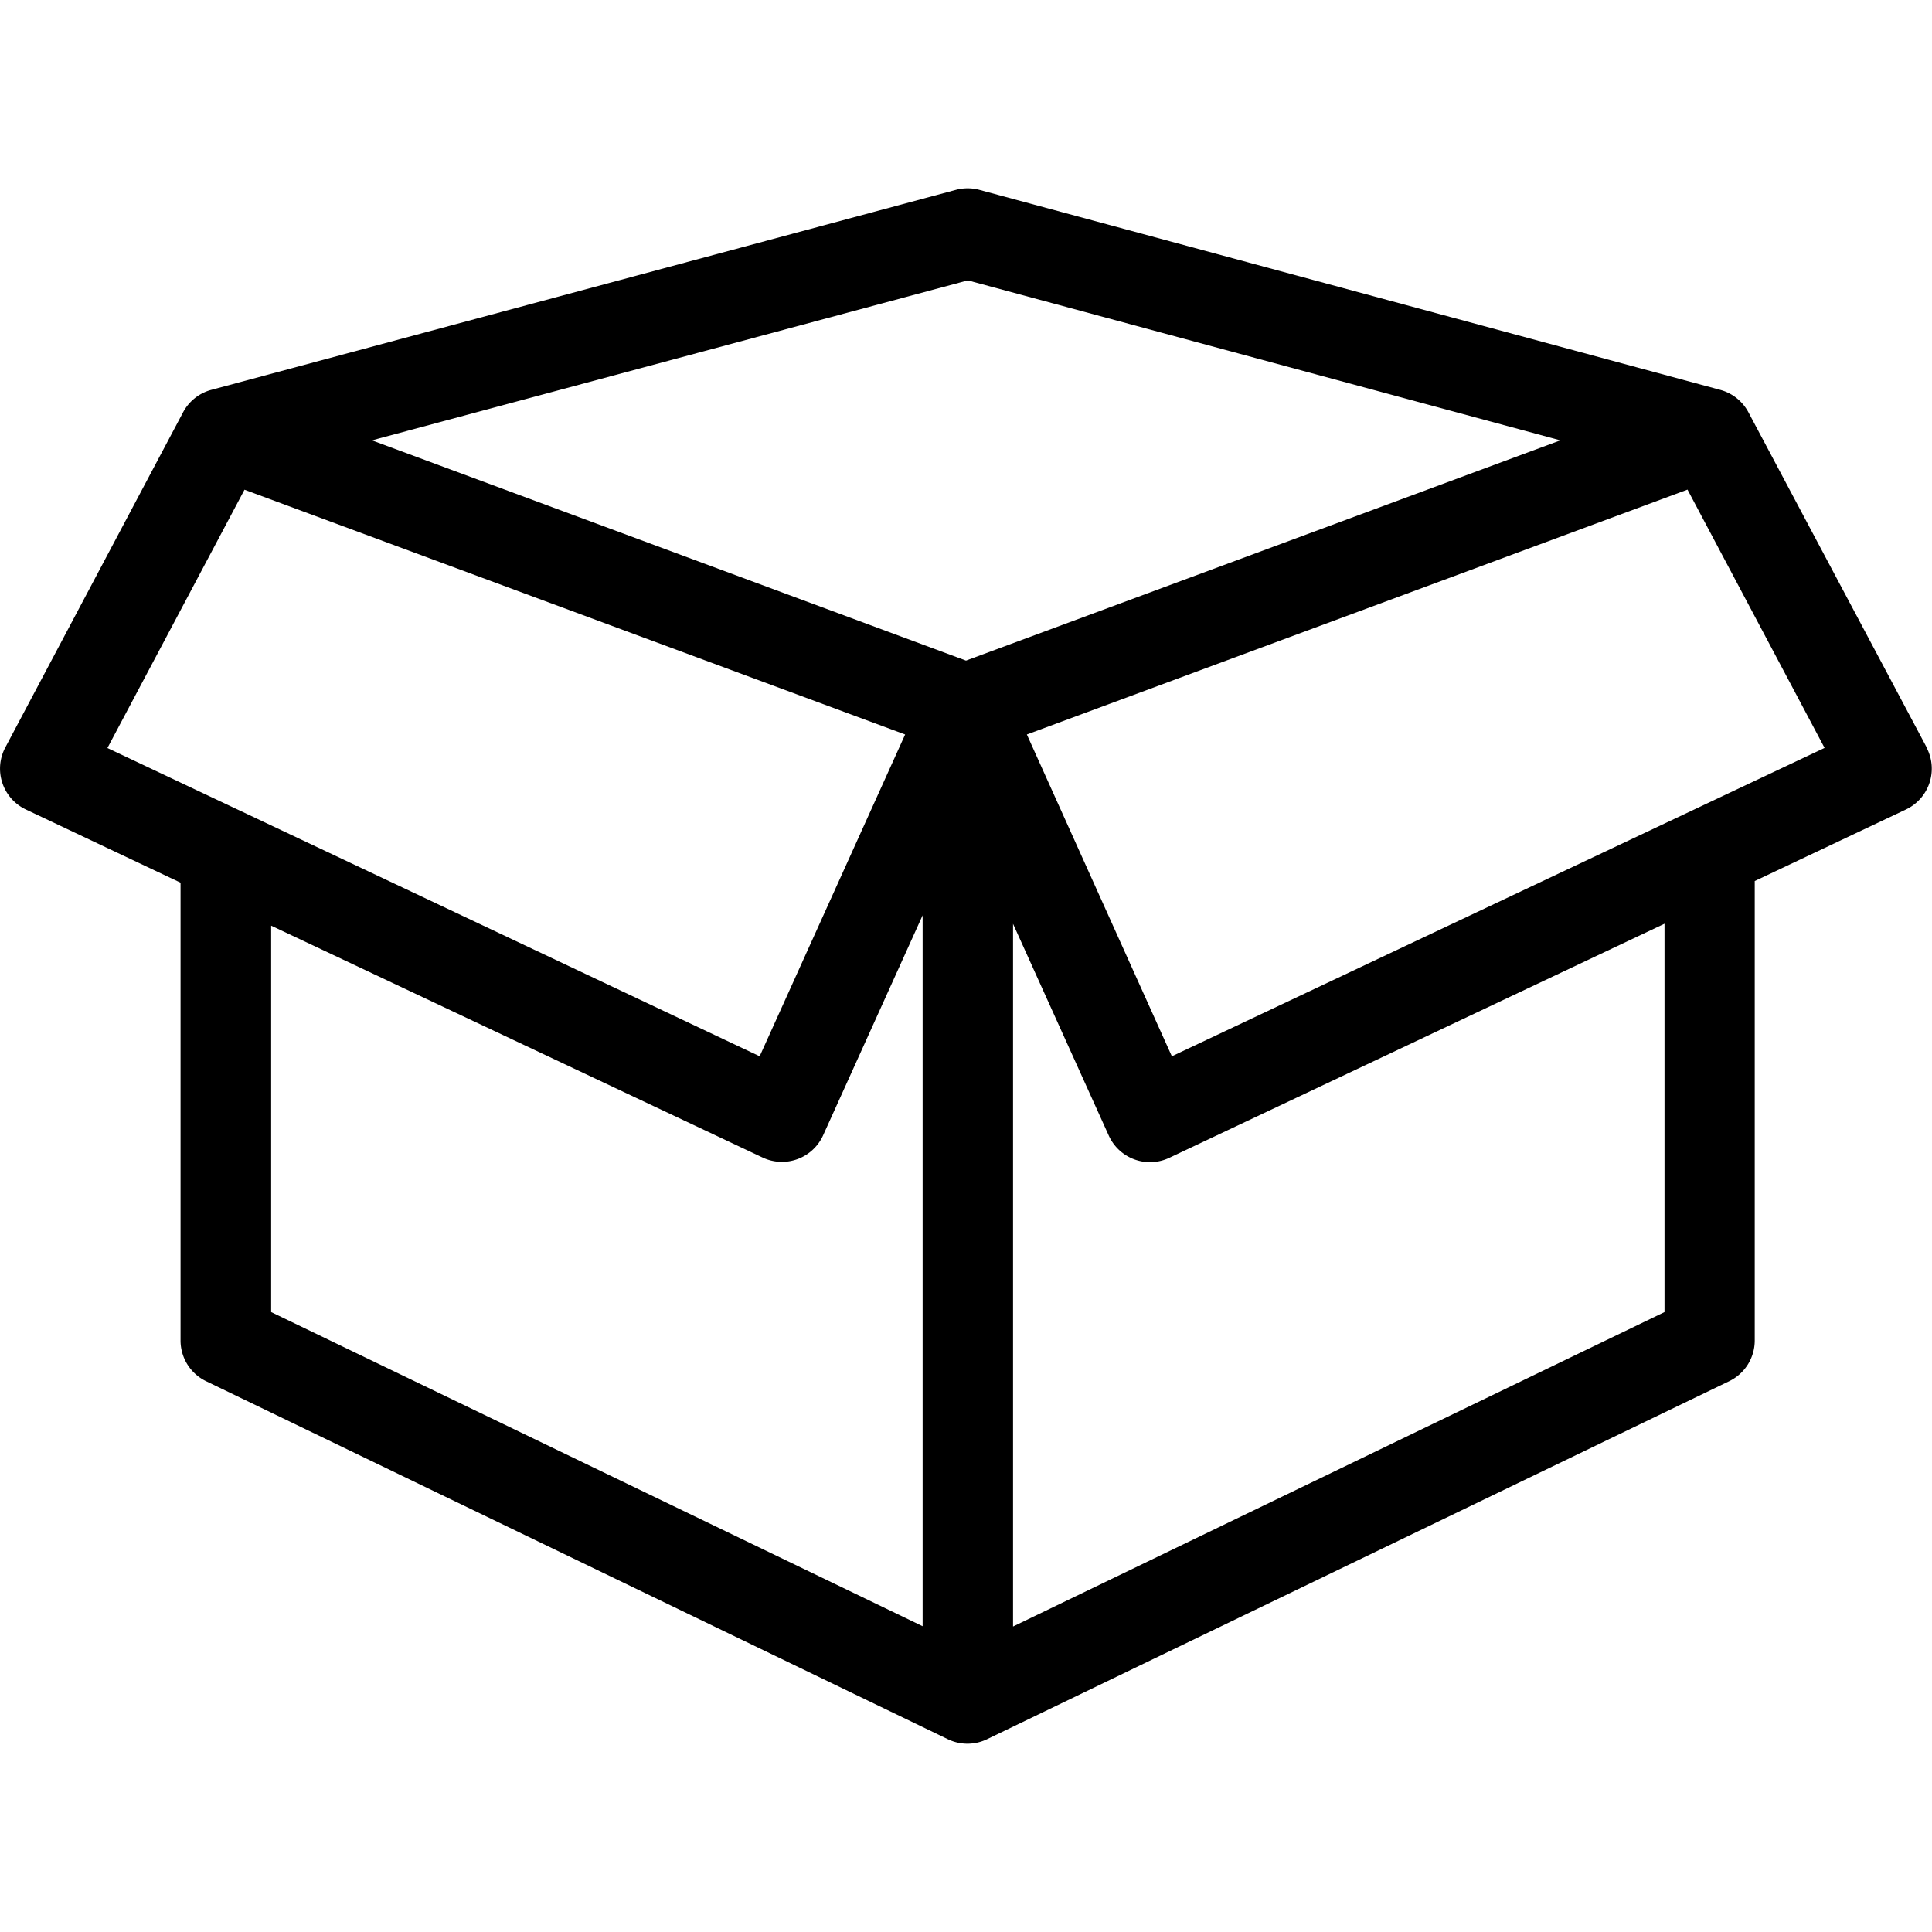 <svg xmlns="http://www.w3.org/2000/svg" width="1.25em" height="1.25em" viewBox="0 0 20 16.103" class="svg-icon s-mr-05" id="" fill="currentColor" title=""> <path d="M19.945,53.621,18.1,50.152a.468.468,0,0,0-.29-.232h0l-7.671-2.071a.469.469,0,0,0-.244,0l-7.71,2.071h0a.468.468,0,0,0-.29.232L.055,53.621a.468.468,0,0,0,.214.643l1.6.757V59.76a.468.468,0,0,0,.265.422l7.681,3.707a.465.465,0,0,0,.4,0h0L17.9,60.182a.468.468,0,0,0,.265-.422V55.022c0-.006,0-.012,0-.018l1.564-.74a.468.468,0,0,0,.214-.643Zm-9.926-4.835,6.134,1.656L10,52.722,3.85,50.442ZM2.531,50.953,9.37,53.487,7.864,56.818,1.112,53.627Zm.276,8.513v-4l5.087,2.4a.468.468,0,0,0,.627-.23l1.03-2.277v7.359Zm14.424,0-6.744,3.255V55.447l.991,2.192a.468.468,0,0,0,.627.23l5.126-2.423Zm-5.1-2.648L10.63,53.487l6.839-2.535,1.419,2.674Z" transform="translate(0 -47.832)"></path> </svg>
